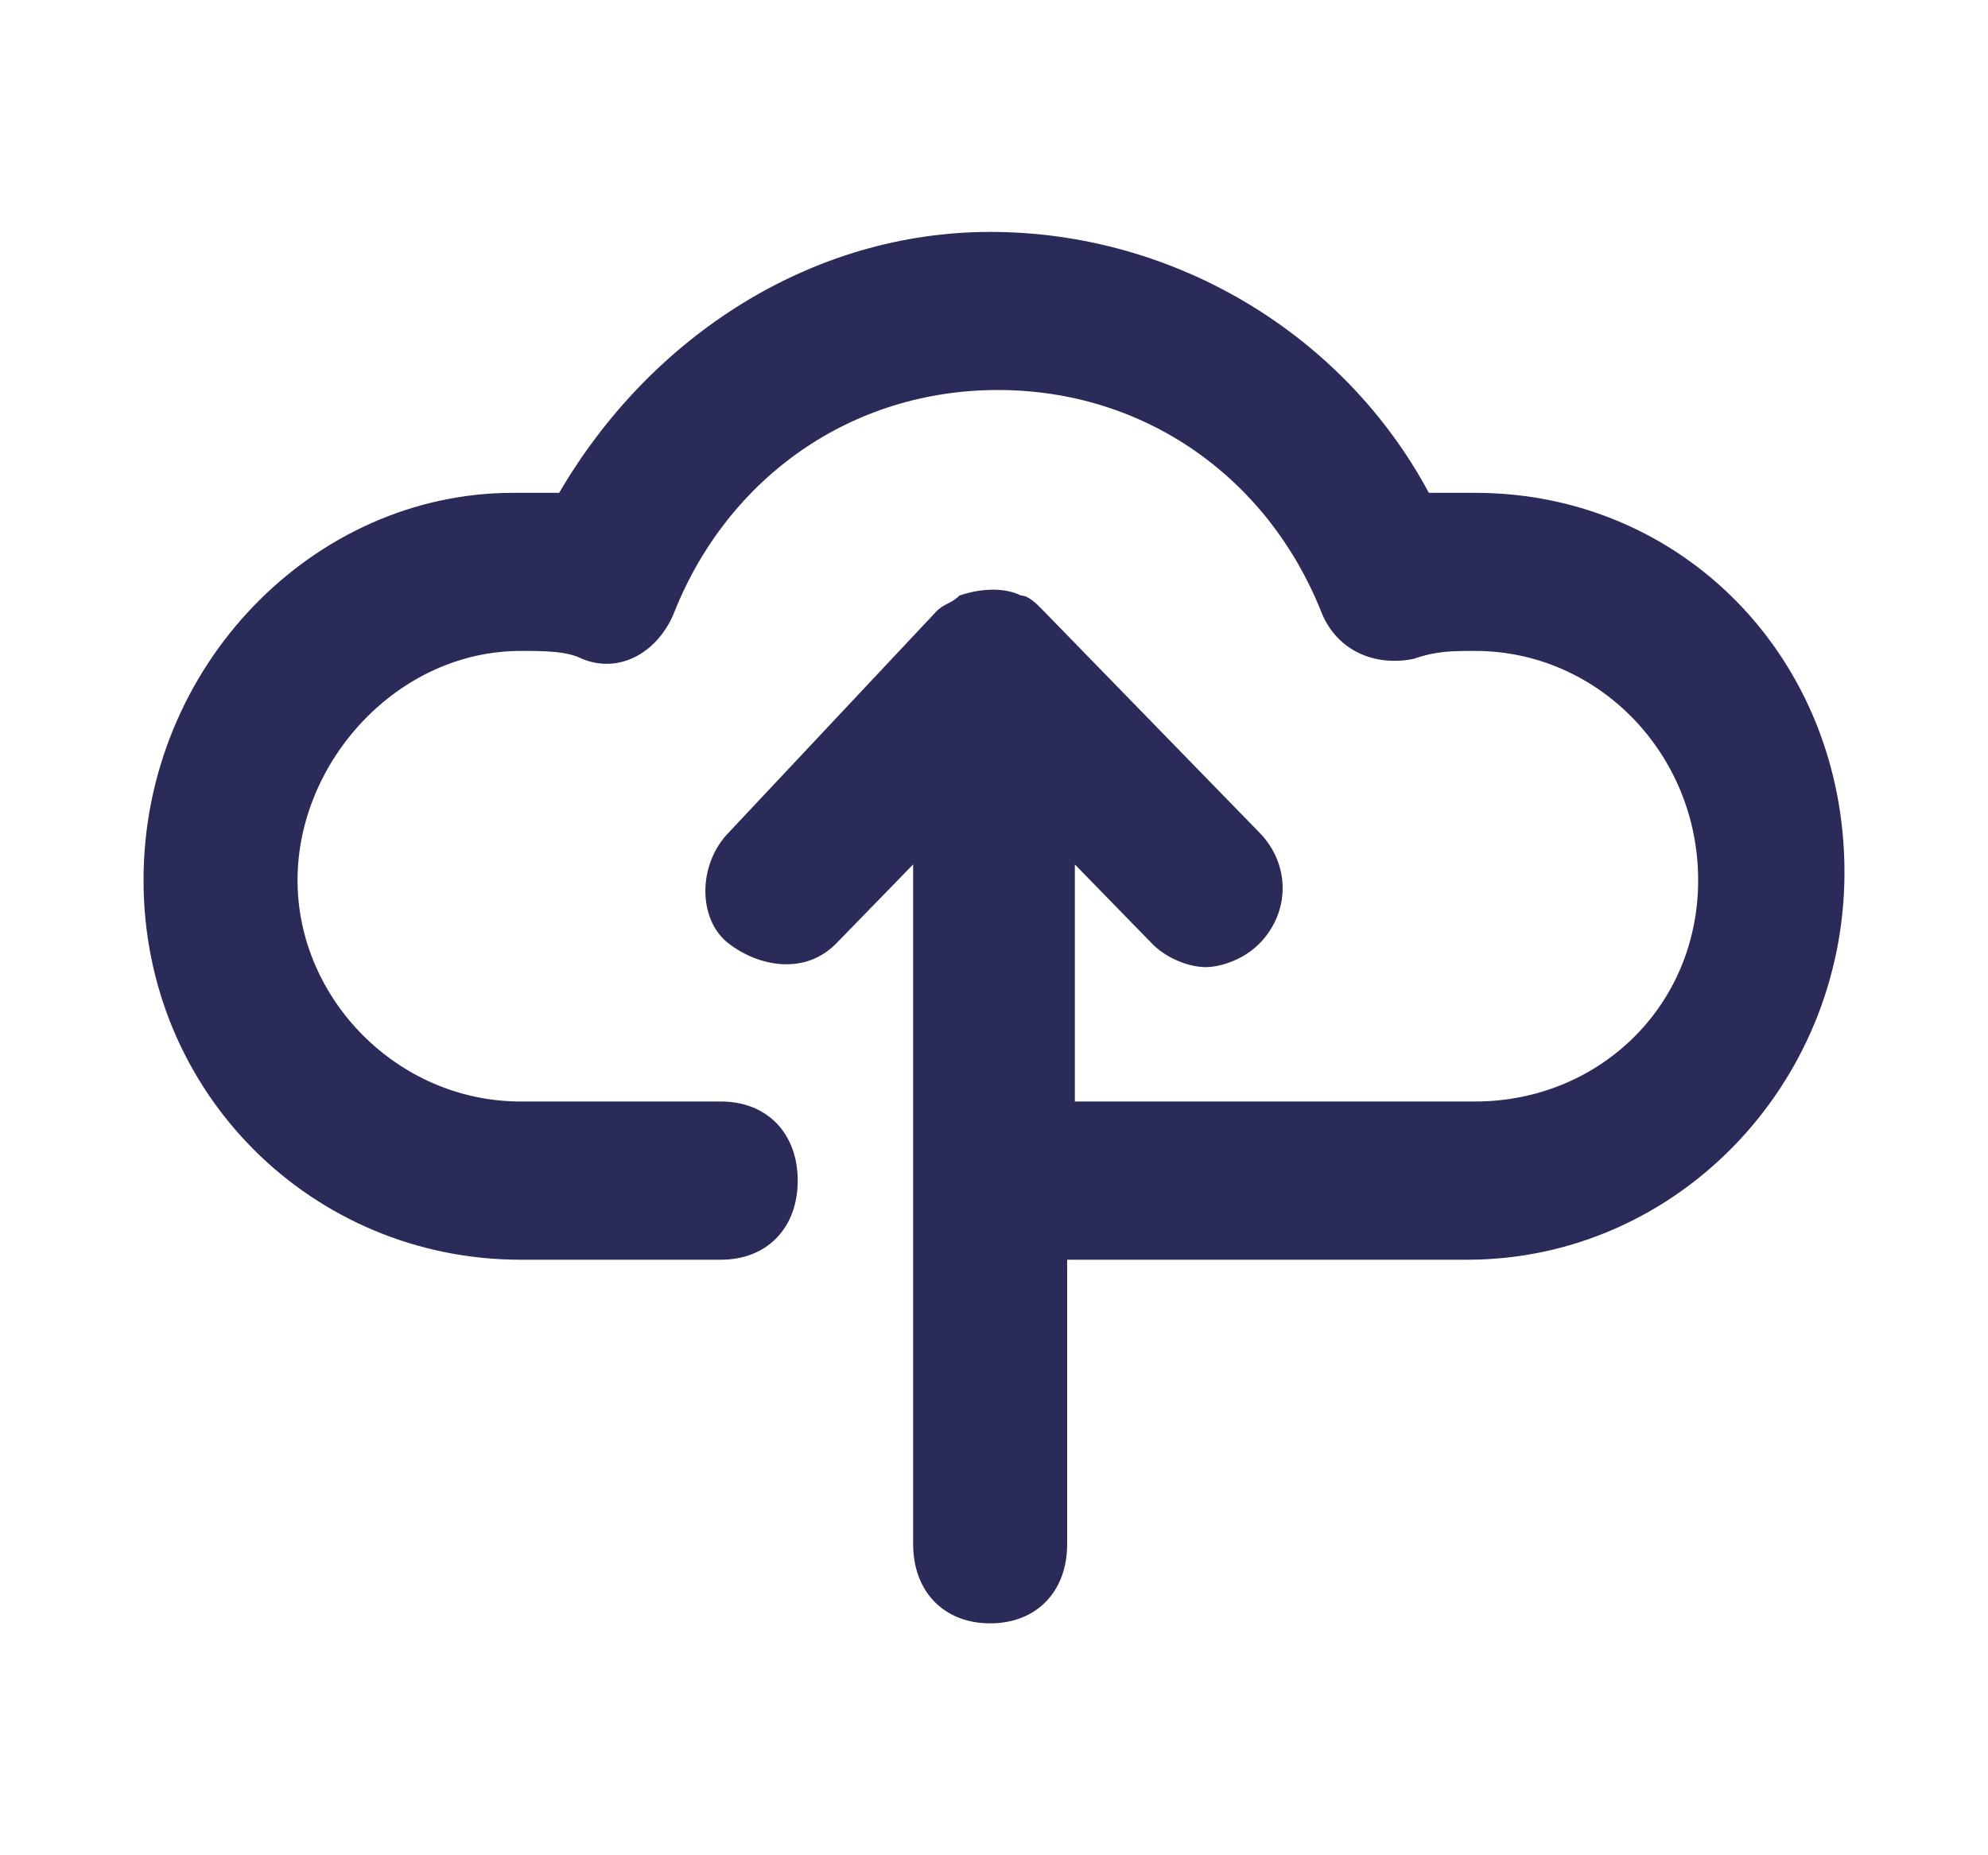 <svg width="15" height="14" viewBox="0 0 15 14" fill="none" xmlns="http://www.w3.org/2000/svg">
<path d="M11.13 3.719C11.013 3.719 10.897 3.719 10.781 3.719C10.142 2.526 8.865 1.75 7.471 1.75C6.136 1.75 4.916 2.526 4.219 3.719C4.103 3.719 3.987 3.719 3.871 3.719C2.361 3.719 1.083 5.031 1.083 6.642C1.083 8.253 2.361 9.506 3.929 9.506H5.439C5.787 9.506 6.019 9.267 6.019 8.909C6.019 8.551 5.787 8.312 5.439 8.312H3.929C3 8.312 2.245 7.537 2.245 6.642C2.245 5.747 3 4.912 3.929 4.912C4.103 4.912 4.277 4.912 4.393 4.972C4.684 5.091 4.974 4.912 5.09 4.614C5.497 3.599 6.426 2.943 7.529 2.943C8.633 2.943 9.562 3.599 9.968 4.614C10.084 4.912 10.375 5.031 10.665 4.972C10.839 4.912 10.955 4.912 11.13 4.912C12.059 4.912 12.813 5.688 12.813 6.642C12.813 7.597 12.059 8.312 11.13 8.312H8.11V6.523L8.691 7.119C8.807 7.239 8.981 7.298 9.097 7.298C9.213 7.298 9.387 7.239 9.504 7.119C9.736 6.881 9.736 6.523 9.504 6.284L7.878 4.614C7.82 4.554 7.761 4.494 7.703 4.494C7.587 4.435 7.413 4.435 7.239 4.494C7.181 4.554 7.123 4.554 7.065 4.614L5.497 6.284C5.264 6.523 5.264 6.94 5.497 7.119C5.729 7.298 6.077 7.358 6.31 7.119L6.89 6.523V11.653C6.89 12.011 7.123 12.25 7.471 12.25C7.82 12.25 8.052 12.011 8.052 11.653V9.506H11.071C12.639 9.506 13.917 8.193 13.917 6.582C13.917 4.972 12.697 3.719 11.13 3.719Z" fill="#2A2B59"/>
</svg>

